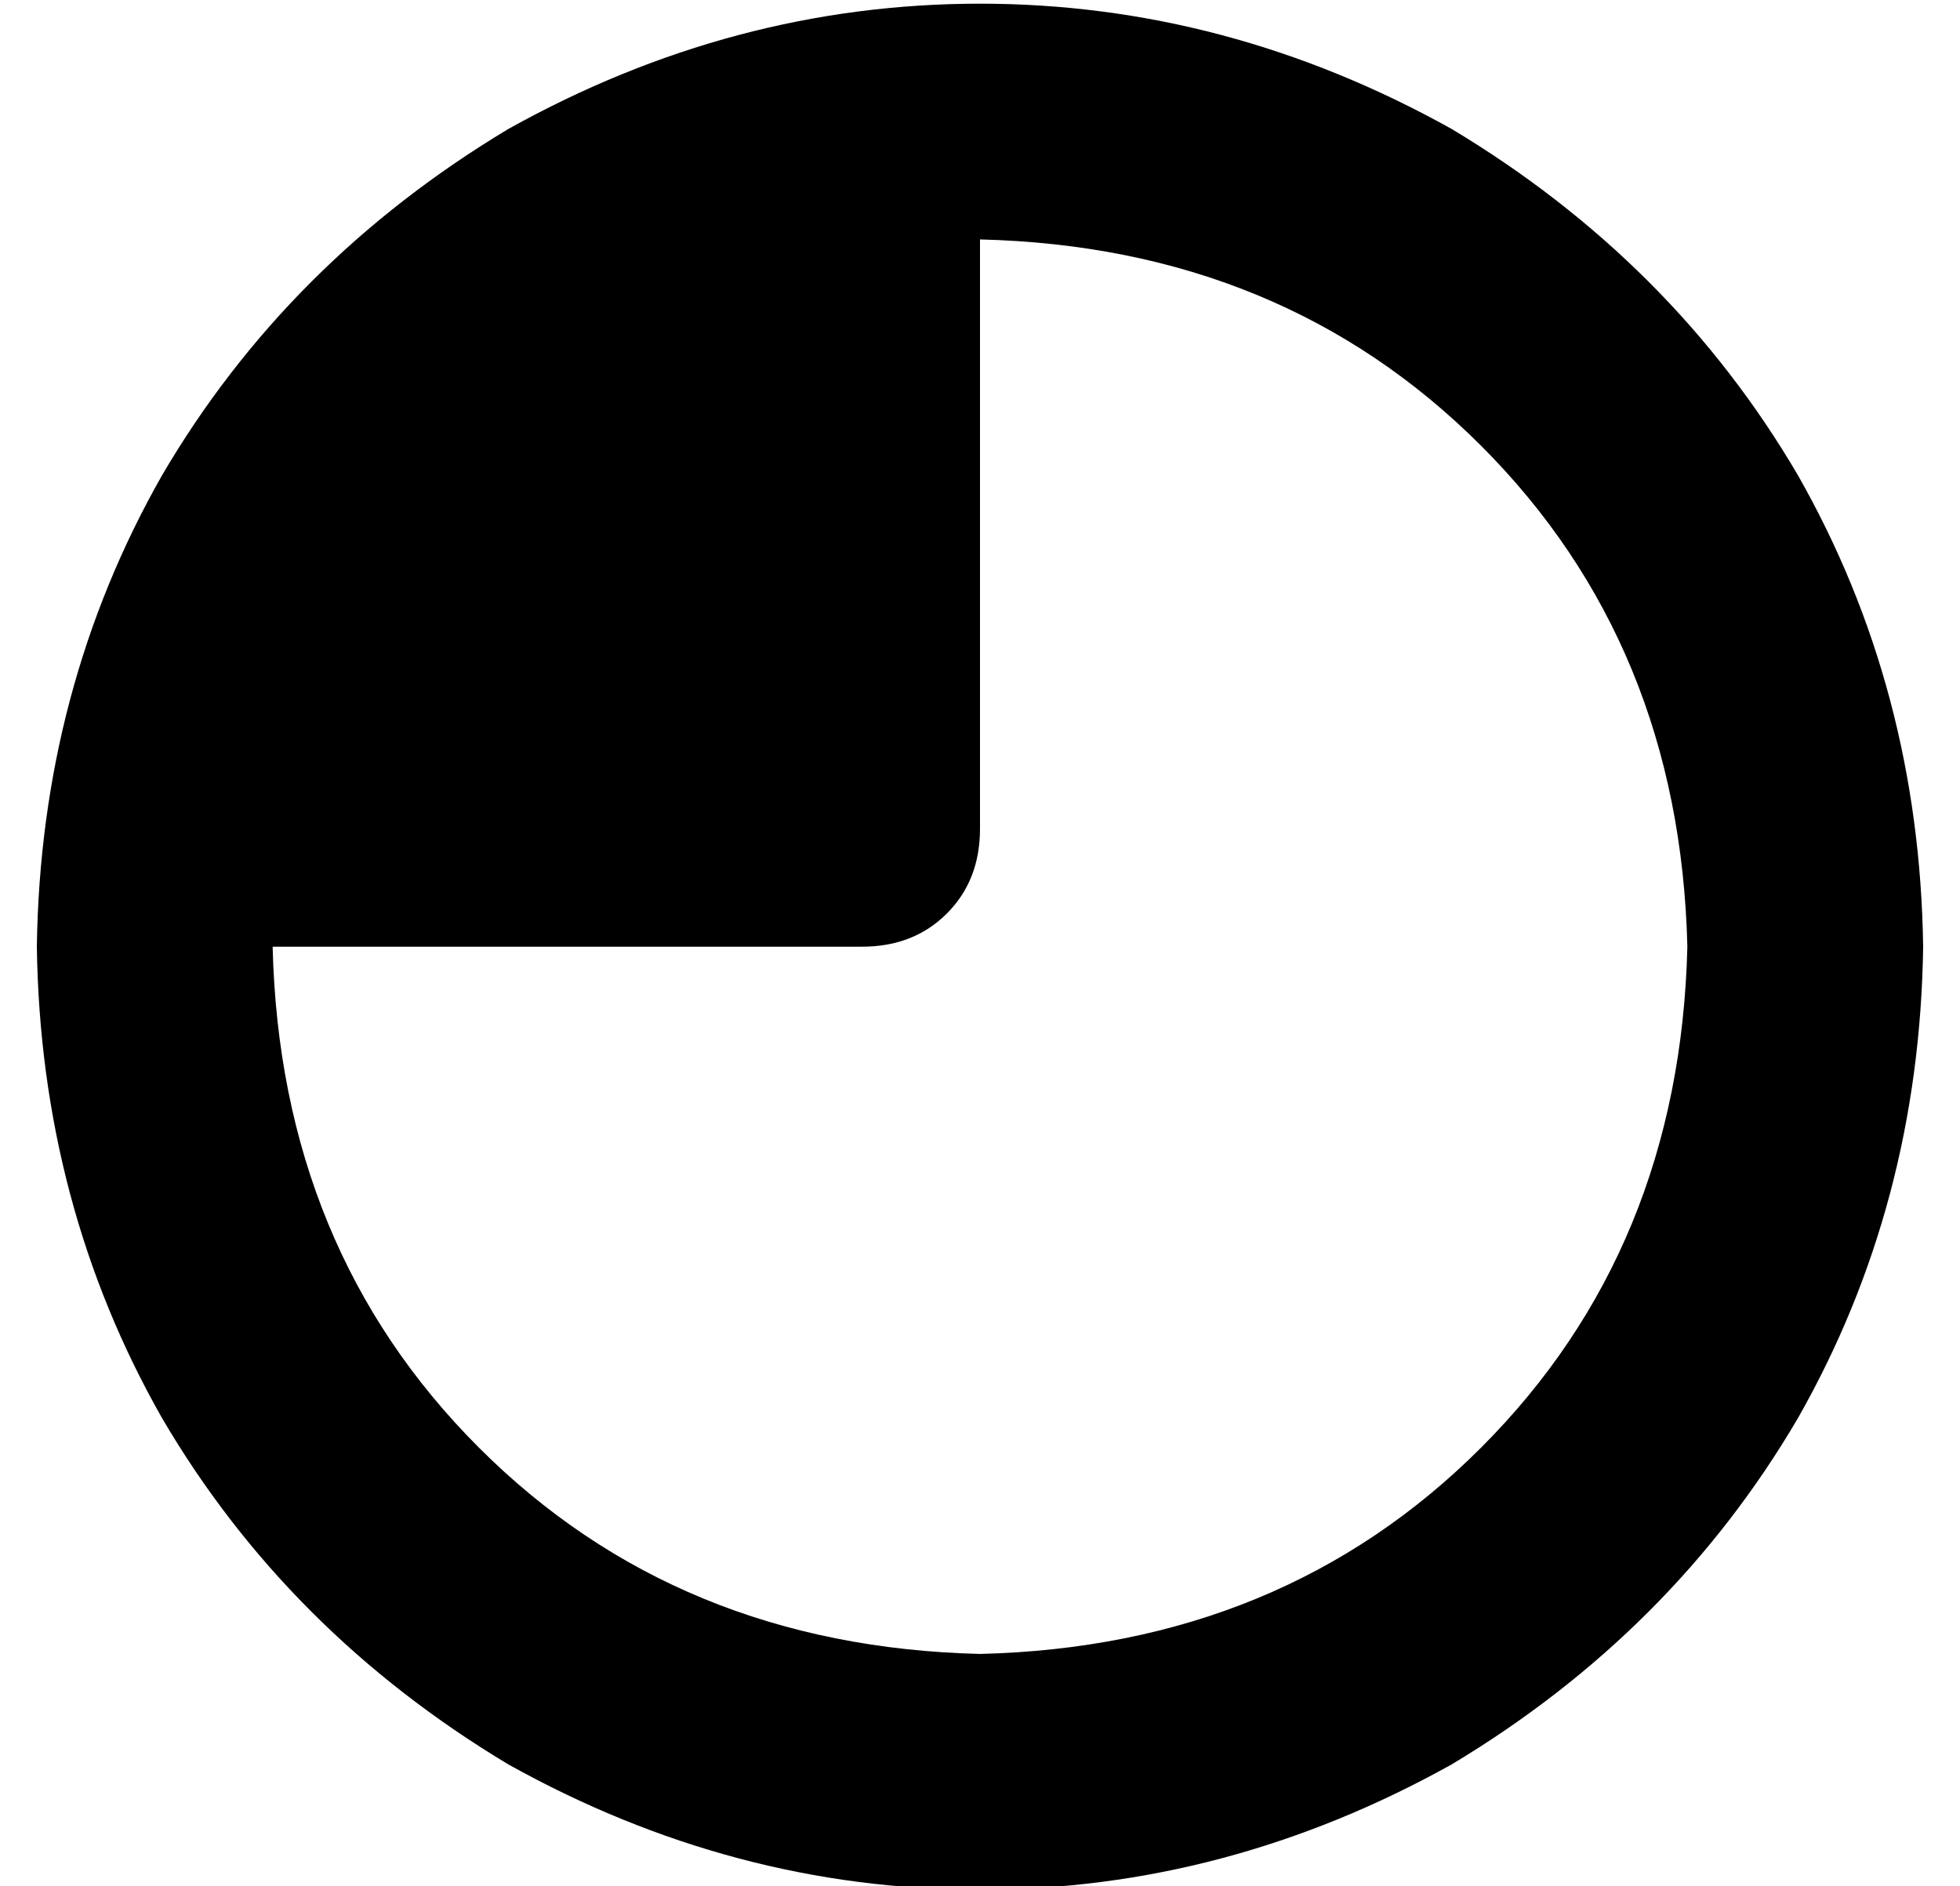 <?xml version="1.0" standalone="no"?>
<!DOCTYPE svg PUBLIC "-//W3C//DTD SVG 1.1//EN" "http://www.w3.org/Graphics/SVG/1.1/DTD/svg11.dtd" >
<svg xmlns="http://www.w3.org/2000/svg" xmlns:xlink="http://www.w3.org/1999/xlink" version="1.1" viewBox="-10 -40 532 512">
   <path fill="currentColor"
d="M64 217h160h-160h160q14 0 23 -9t9 -23v-160v0q82 2 136 56t56 136q-2 82 -56 136t-136 56q-82 -2 -136 -56t-56 -136v0zM0 217q1 70 34 128v0v0q34 58 94 94q61 34 128 34t128 -34q60 -36 94 -94q33 -58 34 -128q-1 -70 -34 -128q-34 -58 -94 -94q-61 -34 -128 -34
t-128 34q-60 36 -94 94q-33 58 -34 128v0z" />
</svg>
